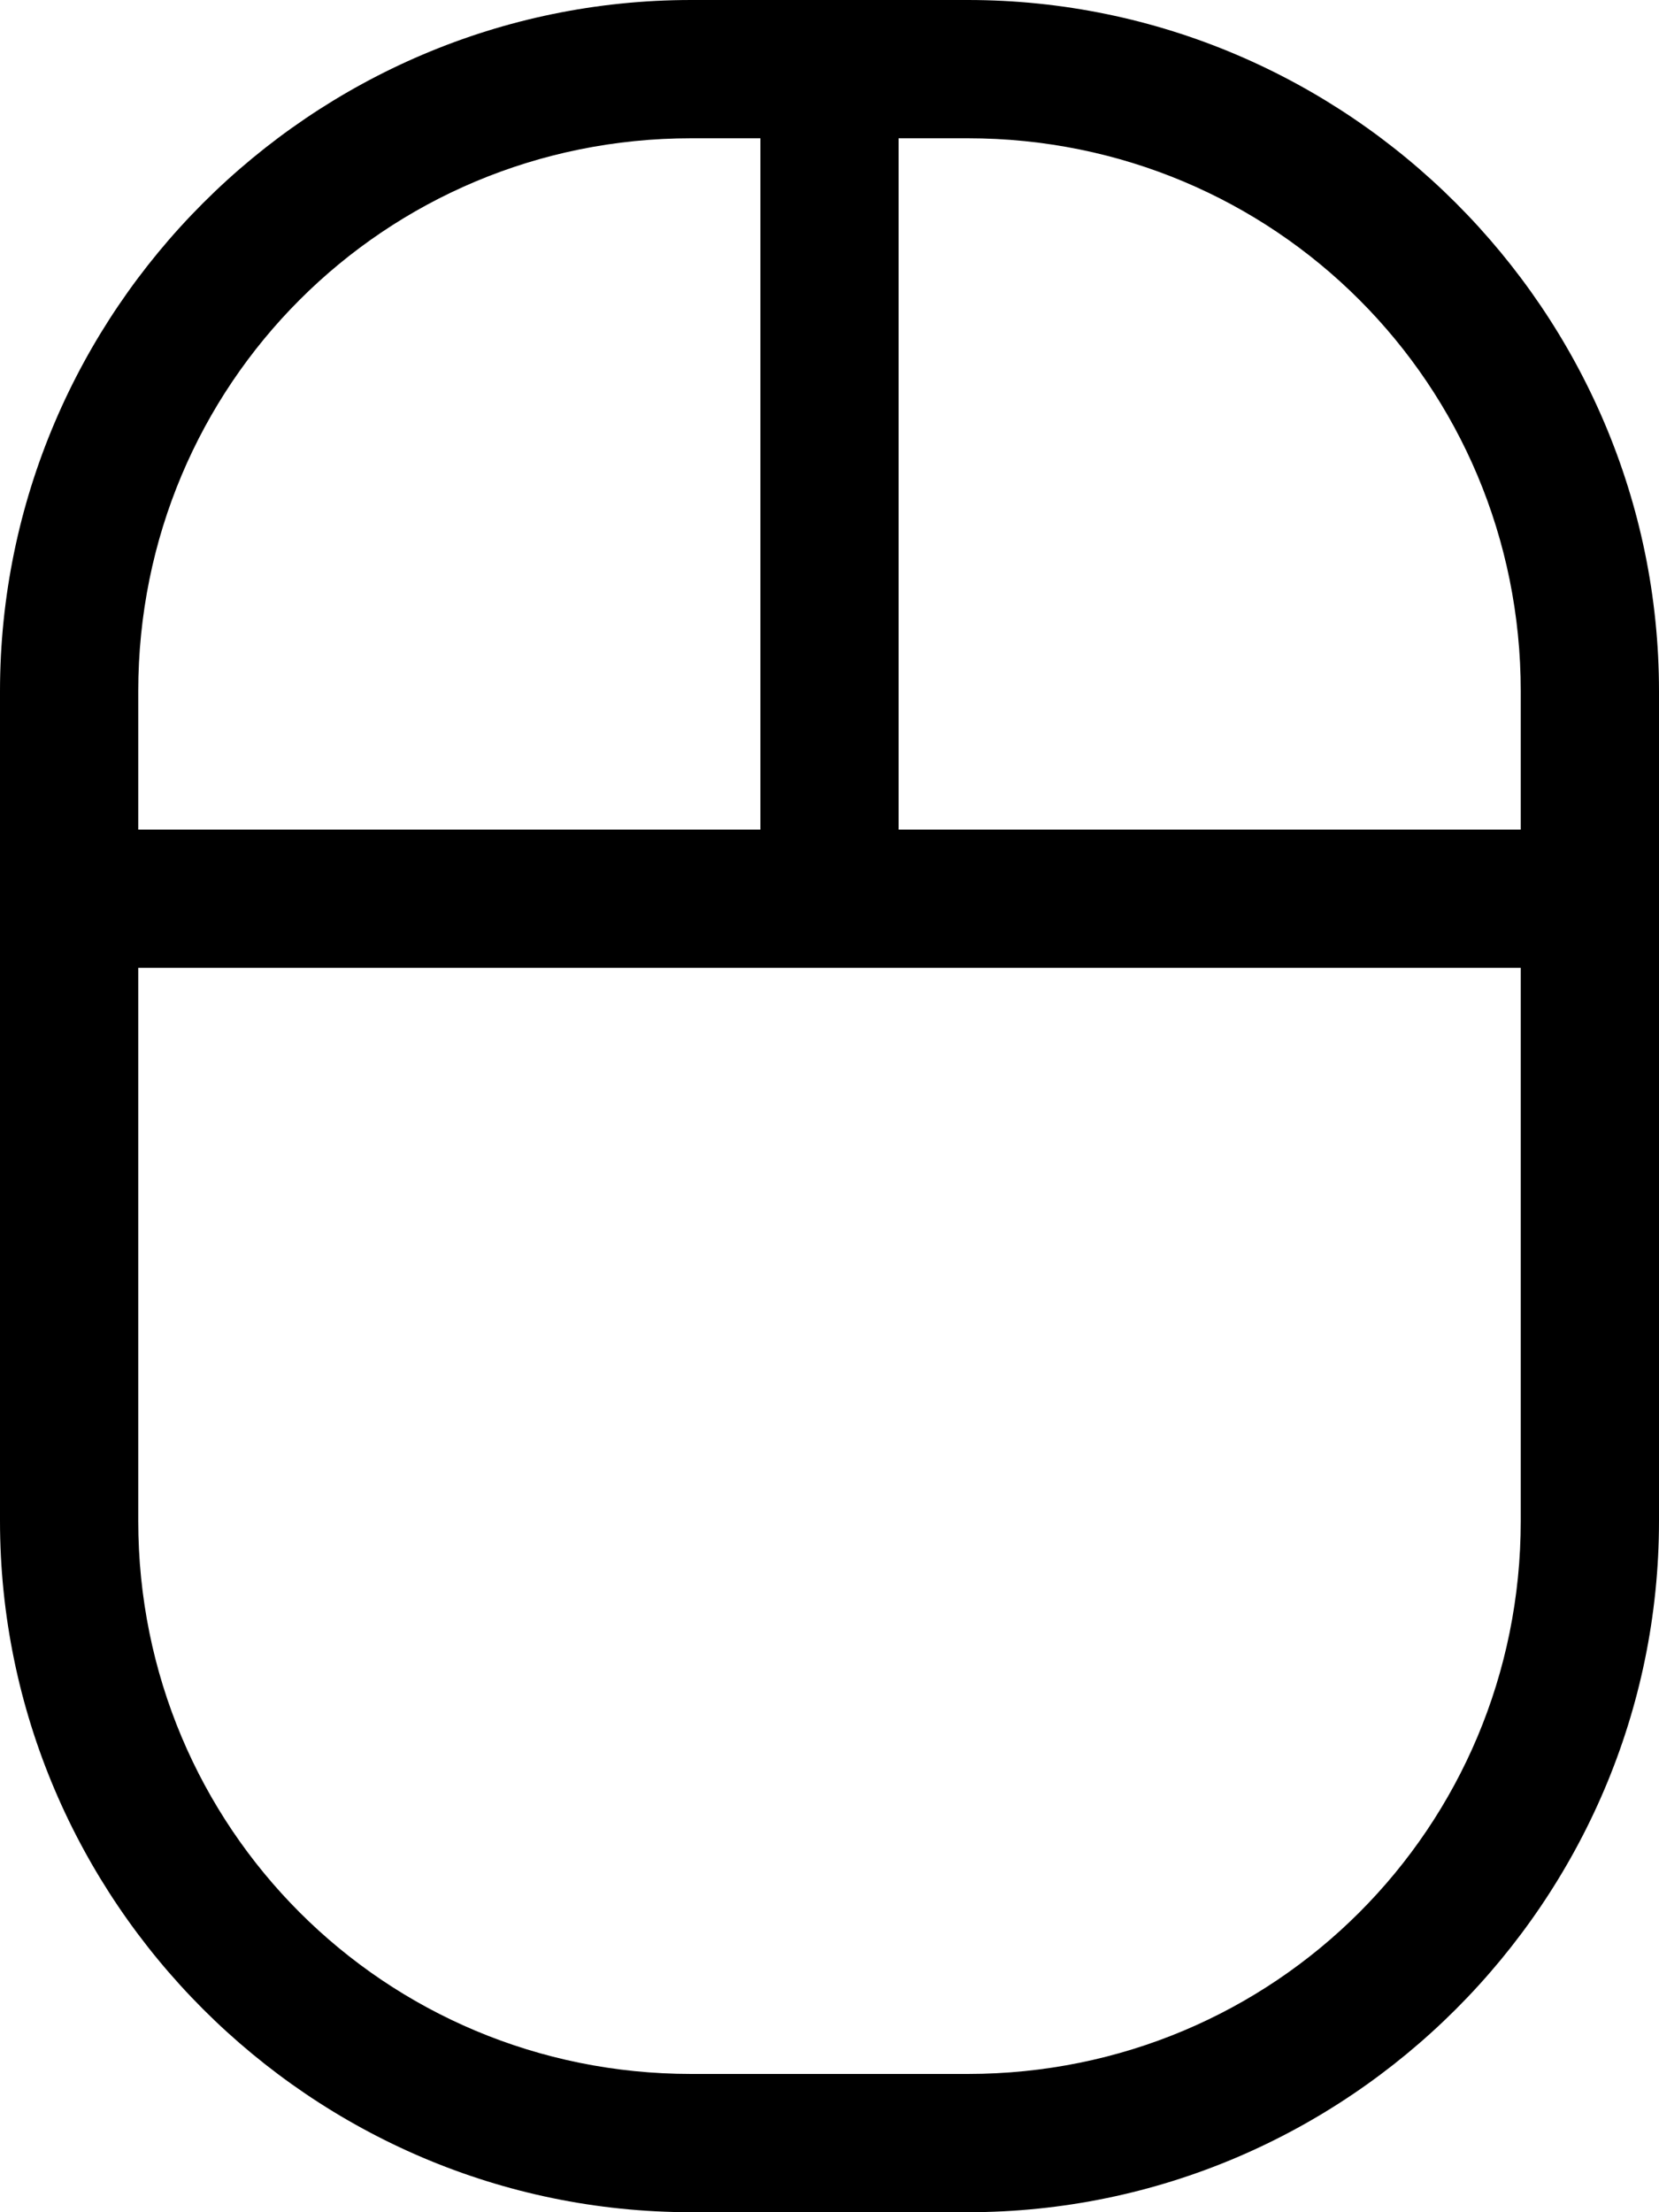 <svg xmlns="http://www.w3.org/2000/svg" viewBox="0 0 384 512"><!-- Font Awesome Pro 6.0.0-alpha1 by @fontawesome - https://fontawesome.com License - https://fontawesome.com/license (Commercial License) --><path d="M224 0H160C72 0 0 72 0 160V352C0 440 72 512 160 512H224C312 512 384 440 384 352V160C384 72 312 0 224 0ZM32 160C32 89 89 32 160 32H176V192H32V160ZM352 352C352 423 295 480 224 480H160C89 480 32 423 32 352V224H352V352ZM352 192H208V32H224C295 32 352 89 352 160V192Z"/></svg>